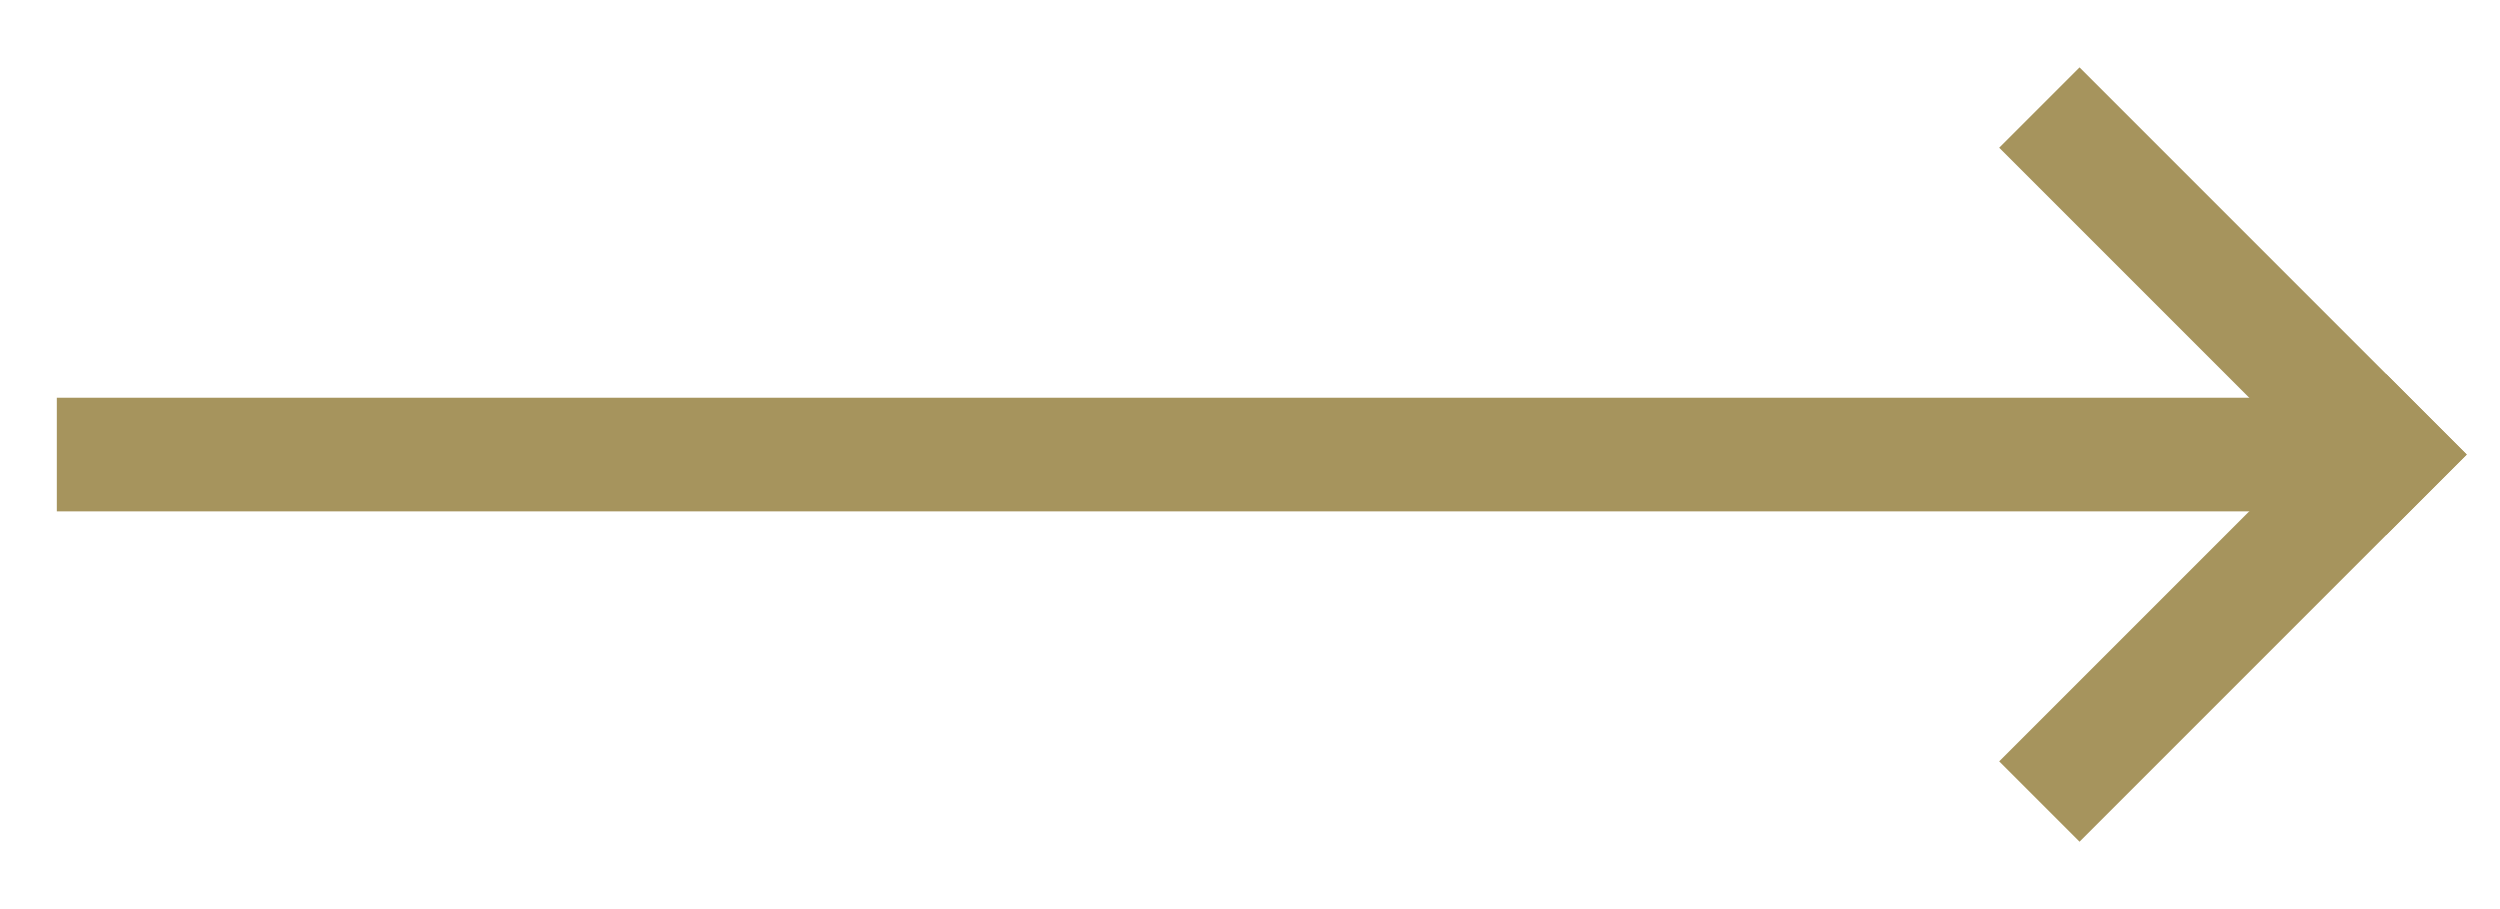 <?xml version="1.0" encoding="UTF-8"?>
<svg width="22px" height="8px" viewBox="0 0 22 8" version="1.1" xmlns="http://www.w3.org/2000/svg" xmlns:xlink="http://www.w3.org/1999/xlink">
    <title>FLECHE</title>
    <g id="Desktop--🖥" stroke="none" stroke-width="1" fill="none" fill-rule="evenodd" stroke-linecap="square">
        <g id="Menu-Ouvert" transform="translate(-1254, -4553)" stroke="#A6945D">
            <g id="DATE-+-LINKS-Copy-4" transform="translate(0, 4253)">
                <g id="Group-30" transform="translate(1063, 300)">
                    <g id="FLECHE" transform="translate(192, 1)">
                        <g id="Group-26">
                            <line x1="0" y1="3" x2="19.427" y2="3" id="Line"></line>
                            <line x1="17.3" y1="0.3" x2="20" y2="3" id="Line-2"></line>
                            <line x1="17.3" y1="3.3" x2="20" y2="6" id="Line-2" transform="translate(18.5, 4.5) scale(1, -1) translate(-18.5, -4.5) "></line>
                        </g>
                    </g>
                </g>
            </g>
        </g>
    </g>
</svg>